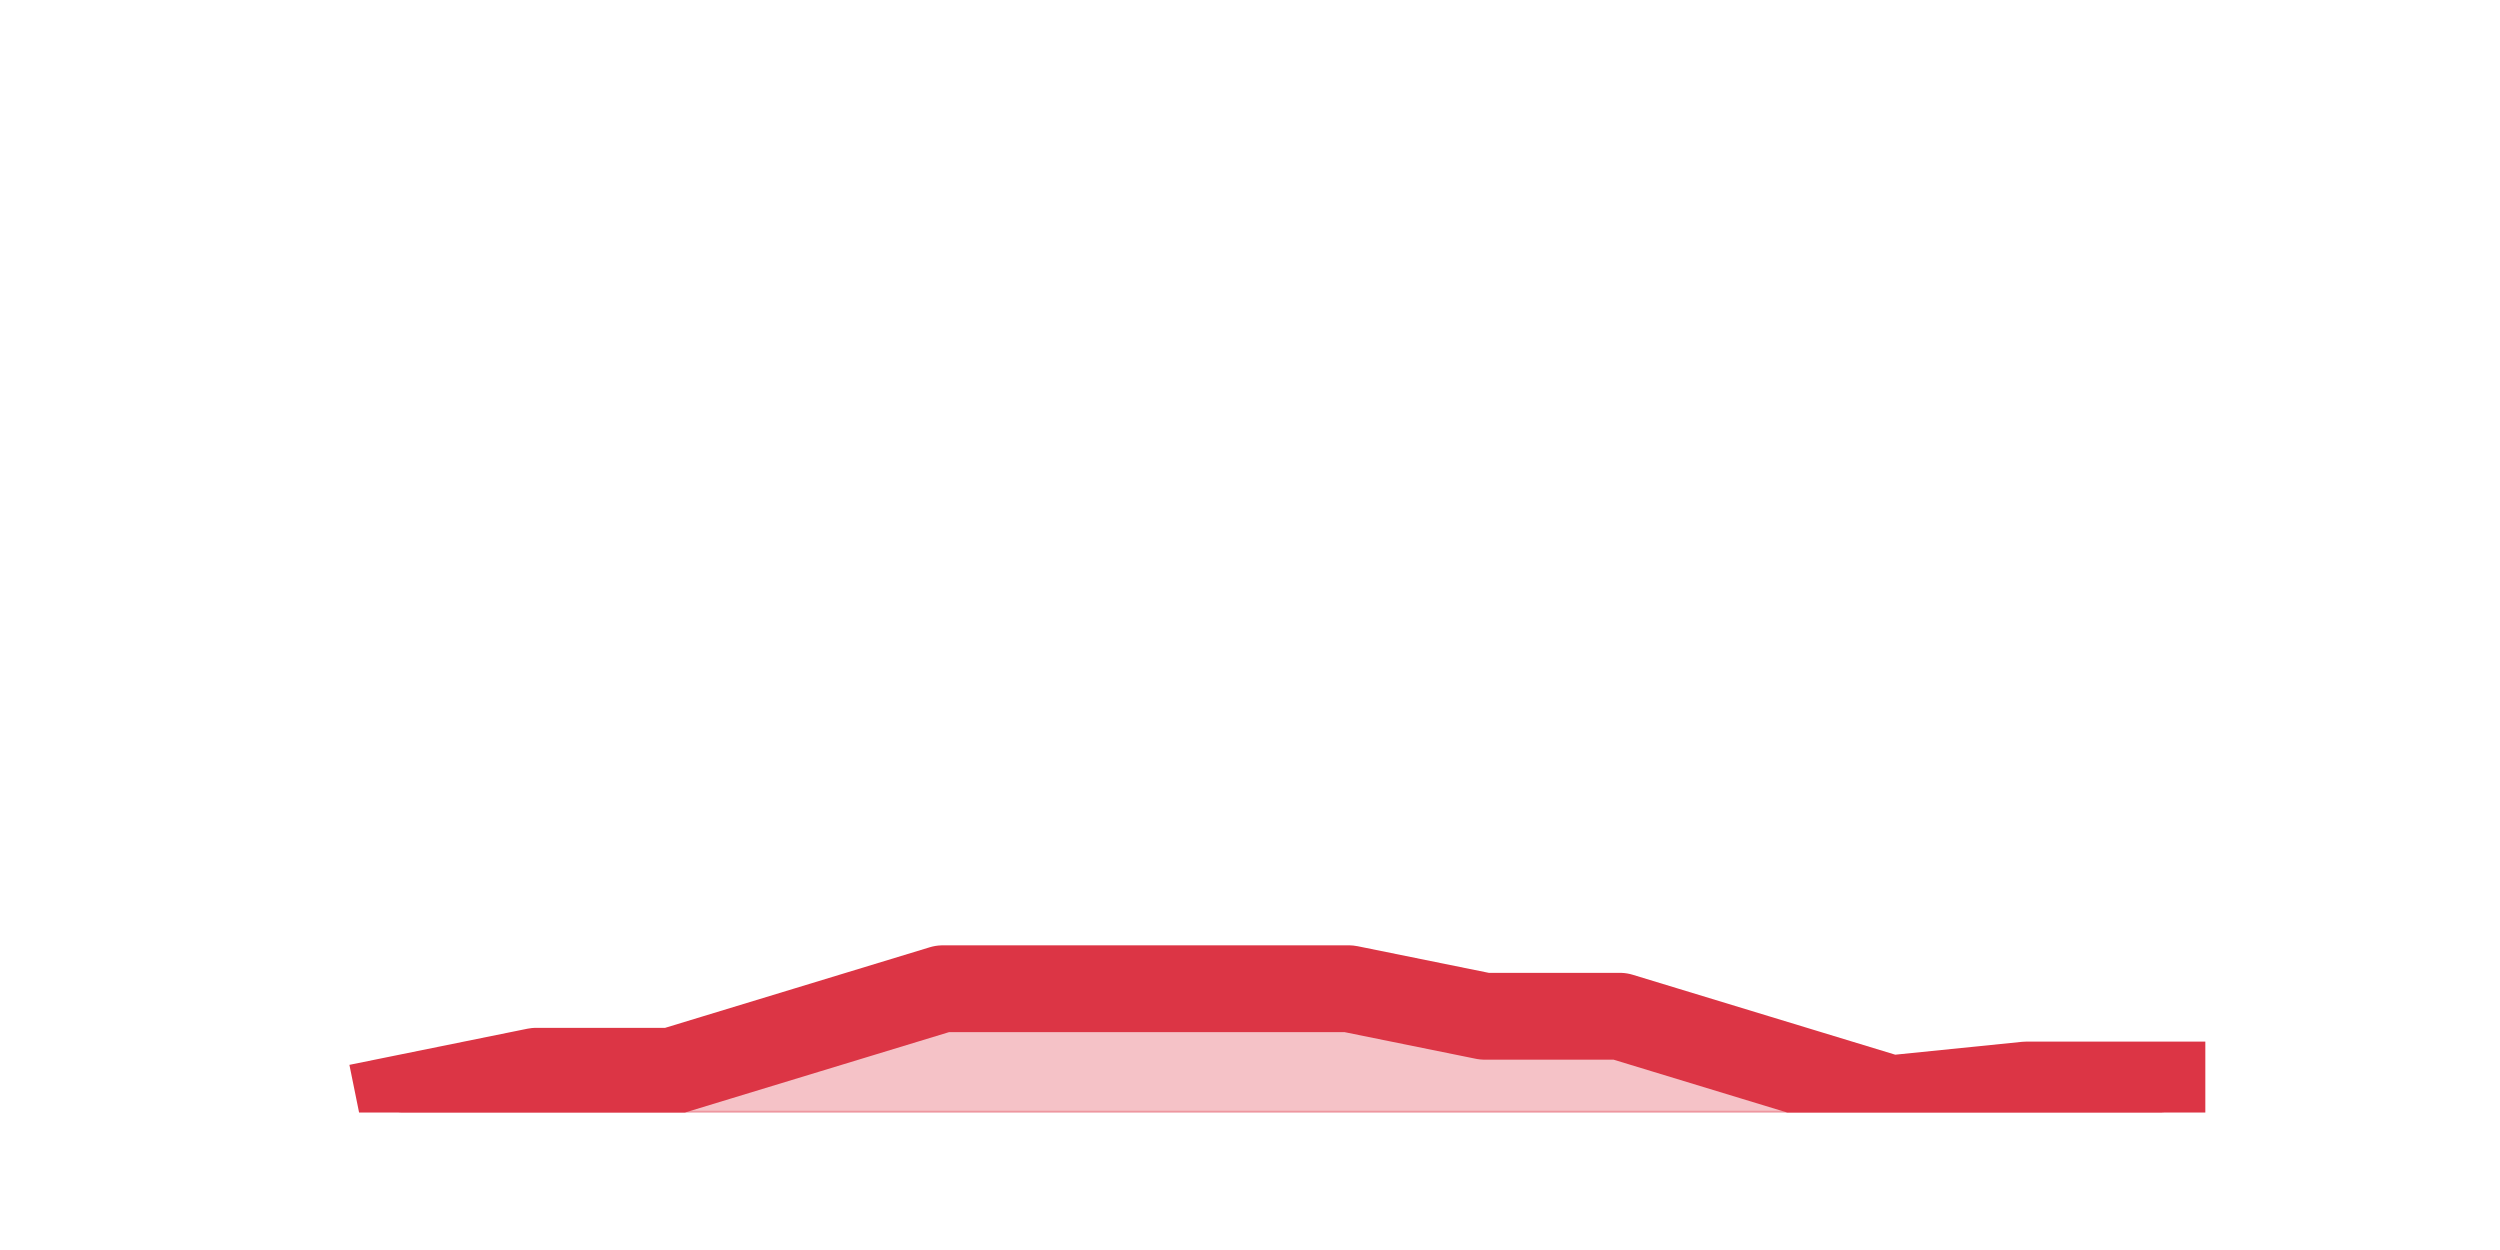 <?xml version="1.0" encoding="utf-8" standalone="no"?>
<!DOCTYPE svg PUBLIC "-//W3C//DTD SVG 1.1//EN"
  "http://www.w3.org/Graphics/SVG/1.1/DTD/svg11.dtd">
<svg height="360pt" version="1.1" viewBox="0 0 720 360" width="720pt" xmlns="http://www.w3.org/2000/svg" xmlns:xlink="http://www.w3.org/1999/xlink">
 <defs>
  <style type="text/css">*{stroke-linecap:butt;stroke-linejoin:round;}</style>
 </defs>
 <g id="figure_1">
  <g id="patch_1">
   <path d="M 0 360 
L 720 360 
L 720 0 
L 0 0 
z
" style="fill:none;"/>
  </g>
  <g id="axes_1">
   <g id="matplotlib.axis_1"/>
   <g id="matplotlib.axis_2"/>
   <g id="PolyCollection_1">
    <defs>
     <path d="M 115.364 -43.56 
L 115.364 -39.6 
L 154.385 -39.6 
L 193.406 -39.6 
L 232.427 -39.6 
L 271.448 -39.6 
L 310.469 -39.6 
L 349.49 -39.6 
L 388.51 -39.6 
L 427.531 -39.6 
L 466.552 -39.6 
L 505.573 -39.6 
L 544.594 -39.6 
L 583.615 -39.6 
L 622.636 -39.6 
L 622.636 -47.52 
L 622.636 -47.52 
L 583.615 -47.52 
L 544.594 -43.56 
L 505.573 -55.44 
L 466.552 -67.32 
L 427.531 -67.32 
L 388.51 -75.24 
L 349.49 -75.24 
L 310.469 -75.24 
L 271.448 -75.24 
L 232.427 -63.36 
L 193.406 -51.48 
L 154.385 -51.48 
L 115.364 -43.56 
z
" id="me659c91f2a" style="stroke:#dc3545;stroke-opacity:0.3;"/>
    </defs>
    <g clip-path="url(#pb538f649b3)">
     <use style="fill:#dc3545;fill-opacity:0.3;stroke:#dc3545;stroke-opacity:0.3;" x="0" xlink:href="#me659c91f2a" y="360"/>
    </g>
   </g>
   <g id="line2d_1">
    <path clip-path="url(#pb538f649b3)" d="M 115.364 316.44 
L 154.385 308.52 
L 193.406 308.52 
L 232.427 296.64 
L 271.448 284.76 
L 310.469 284.76 
L 349.49 284.76 
L 388.51 284.76 
L 427.531 292.68 
L 466.552 292.68 
L 505.573 304.56 
L 544.594 316.44 
L 583.615 312.48 
L 622.636 312.48 
" style="fill:none;stroke:#dc3545;stroke-linecap:square;stroke-width:25;"/>
   </g>
  </g>
 </g>
 <defs>
  <clipPath id="pb538f649b3">
   <rect height="277.2" width="558" x="90" y="43.2"/>
  </clipPath>
 </defs>
</svg>
